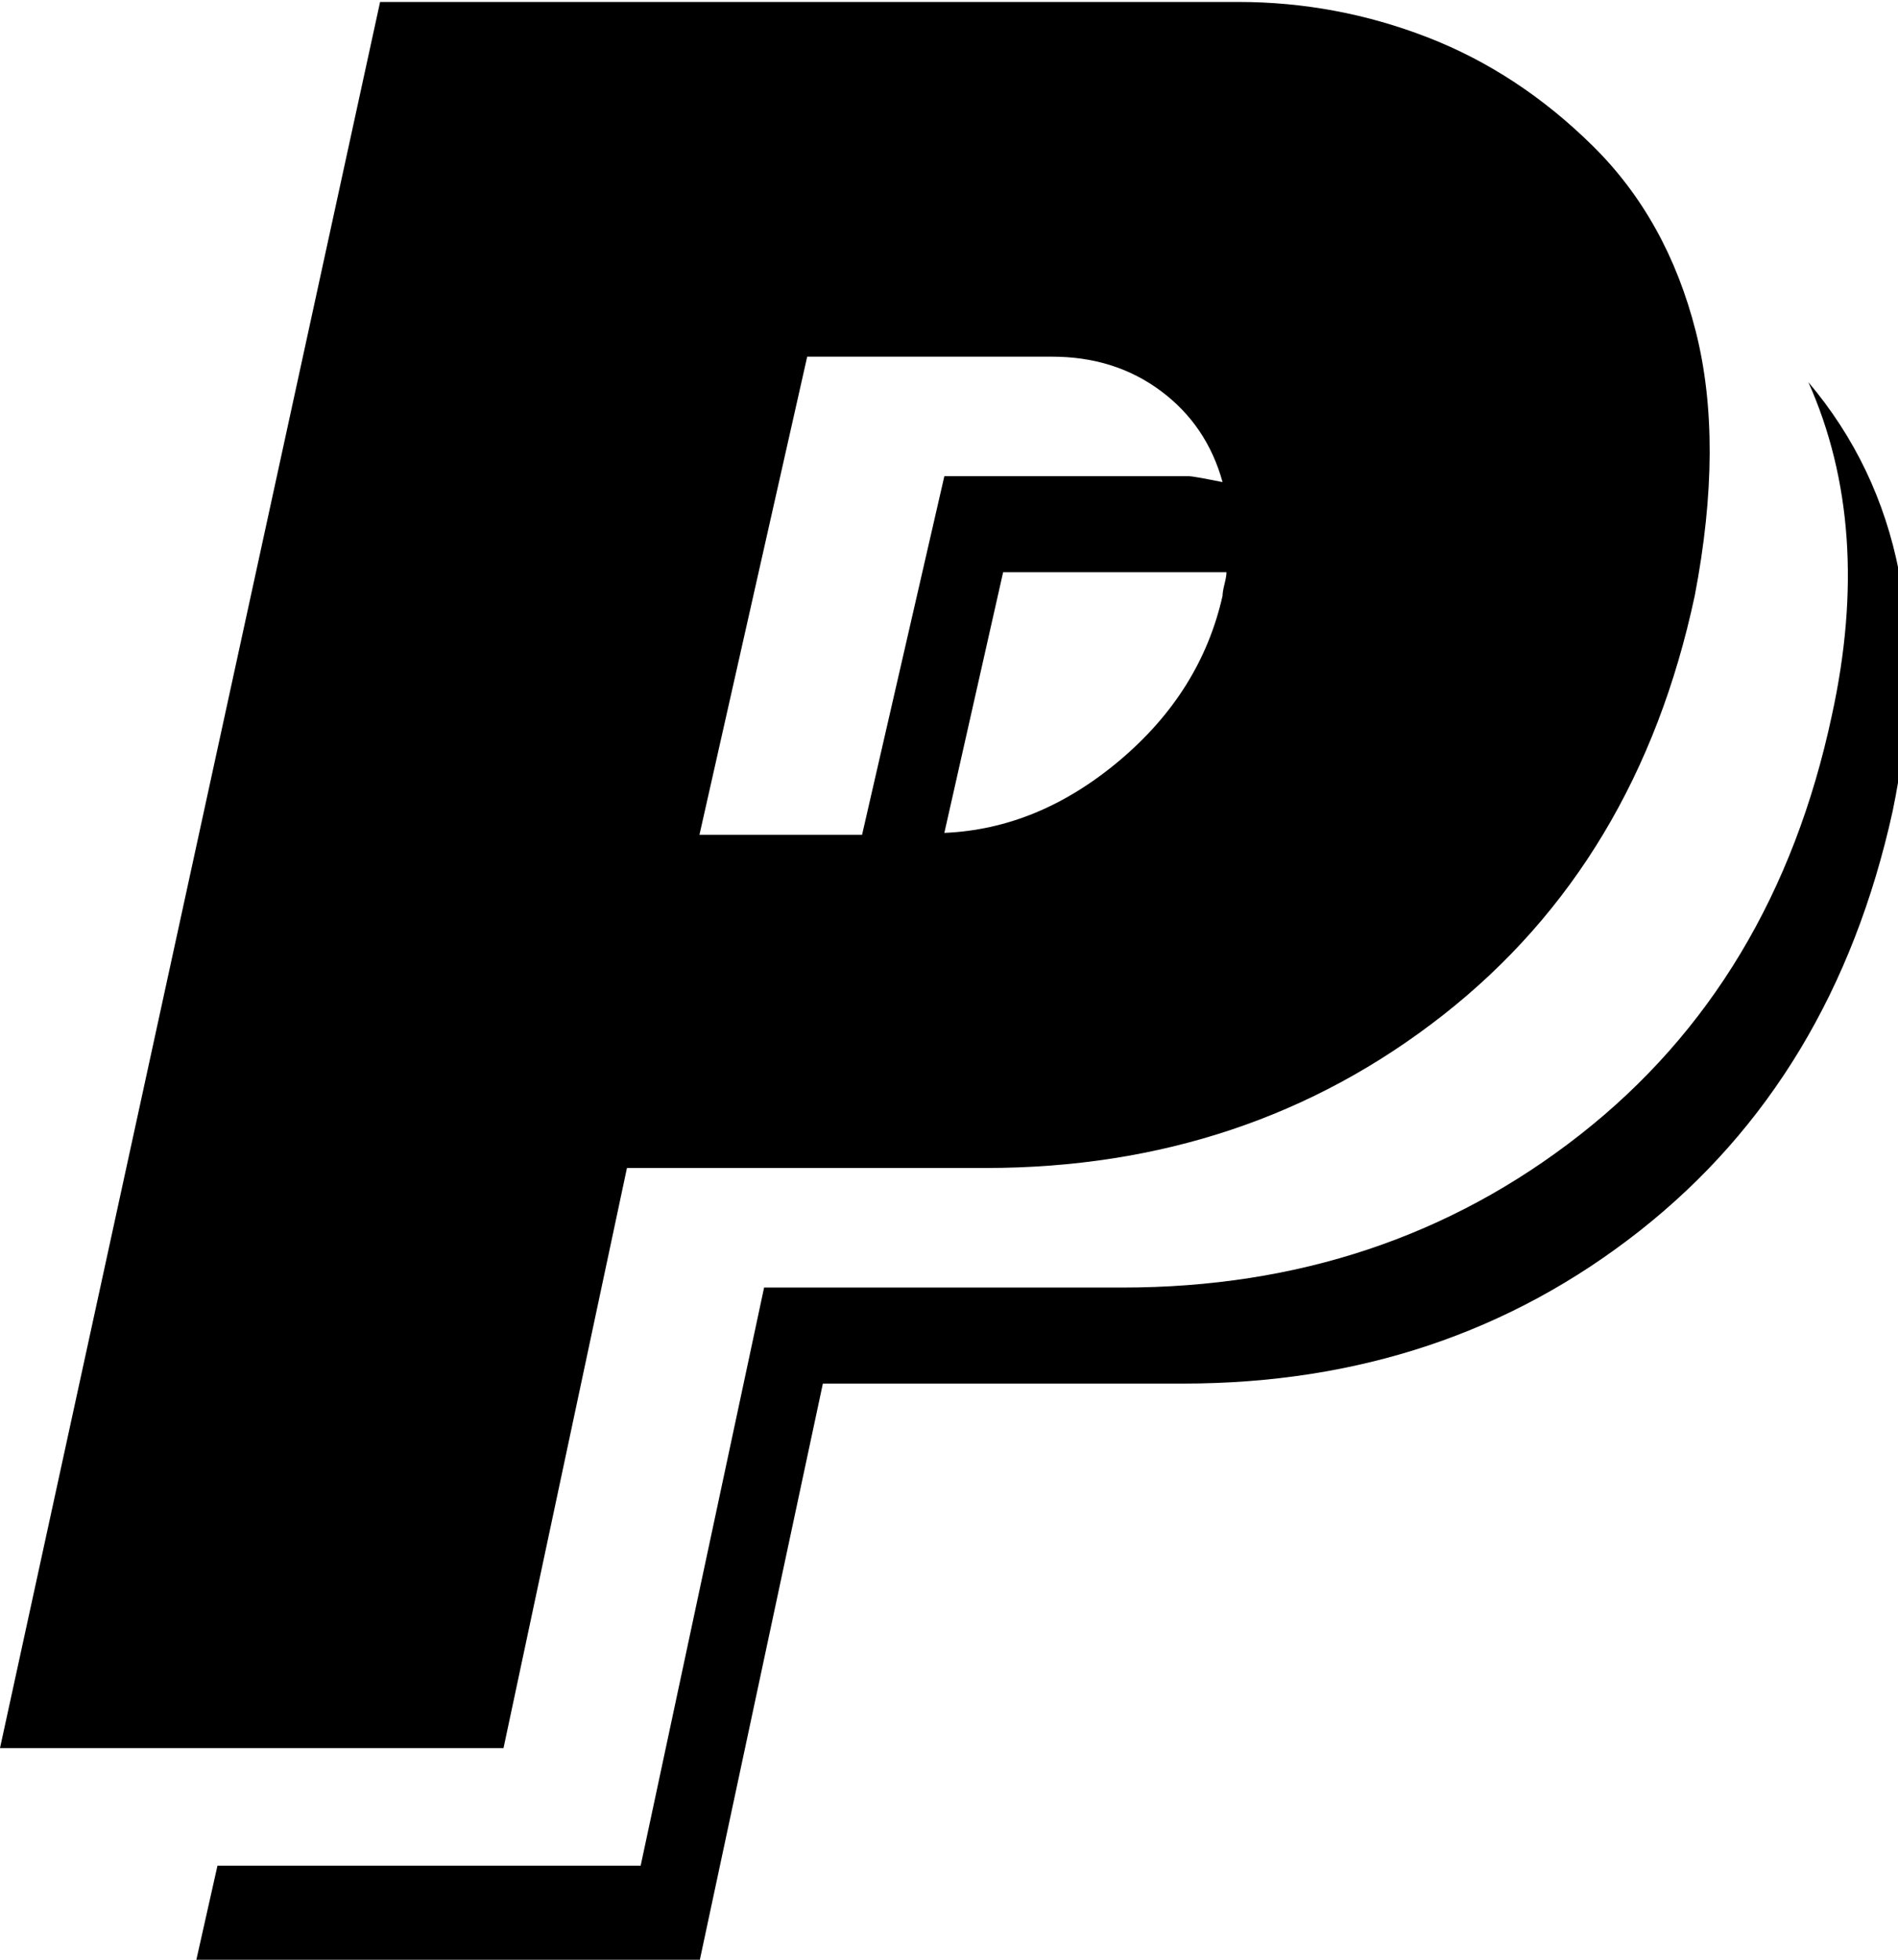 <svg xmlns="http://www.w3.org/2000/svg" xmlns:xlink="http://www.w3.org/1999/xlink" width="31" height="32" version="1.1" viewBox="0 0 31 32"><path fill="#000" d="M0 28.544l6.208-28.512h14.016q1.6 0 3.088 0.576t2.704 1.776 1.68 3.024-0.016 4.32q-0.928 4.352-4.112 6.848t-7.472 2.496h-5.856l-2.016 9.472h-8.224zM3.2 32.032h8.224l2.016-9.44h5.888q4.288 0 7.456-2.496t4.128-6.848q0.896-4.32-1.376-7.008 1.056 2.368 0.384 5.44-0.928 4.352-4.112 6.848t-7.472 2.496h-5.856l-2.016 9.44h-6.912zM11.424 13.632h2.656l1.344-5.856h4q0.064 0 0.544 0.096-0.256-0.928-1.008-1.488t-1.776-0.56h-4zM15.424 13.6q1.536-0.064 2.864-1.184t1.68-2.688q0-0.064 0.032-0.192t0.032-0.192h-3.648z"/></svg>